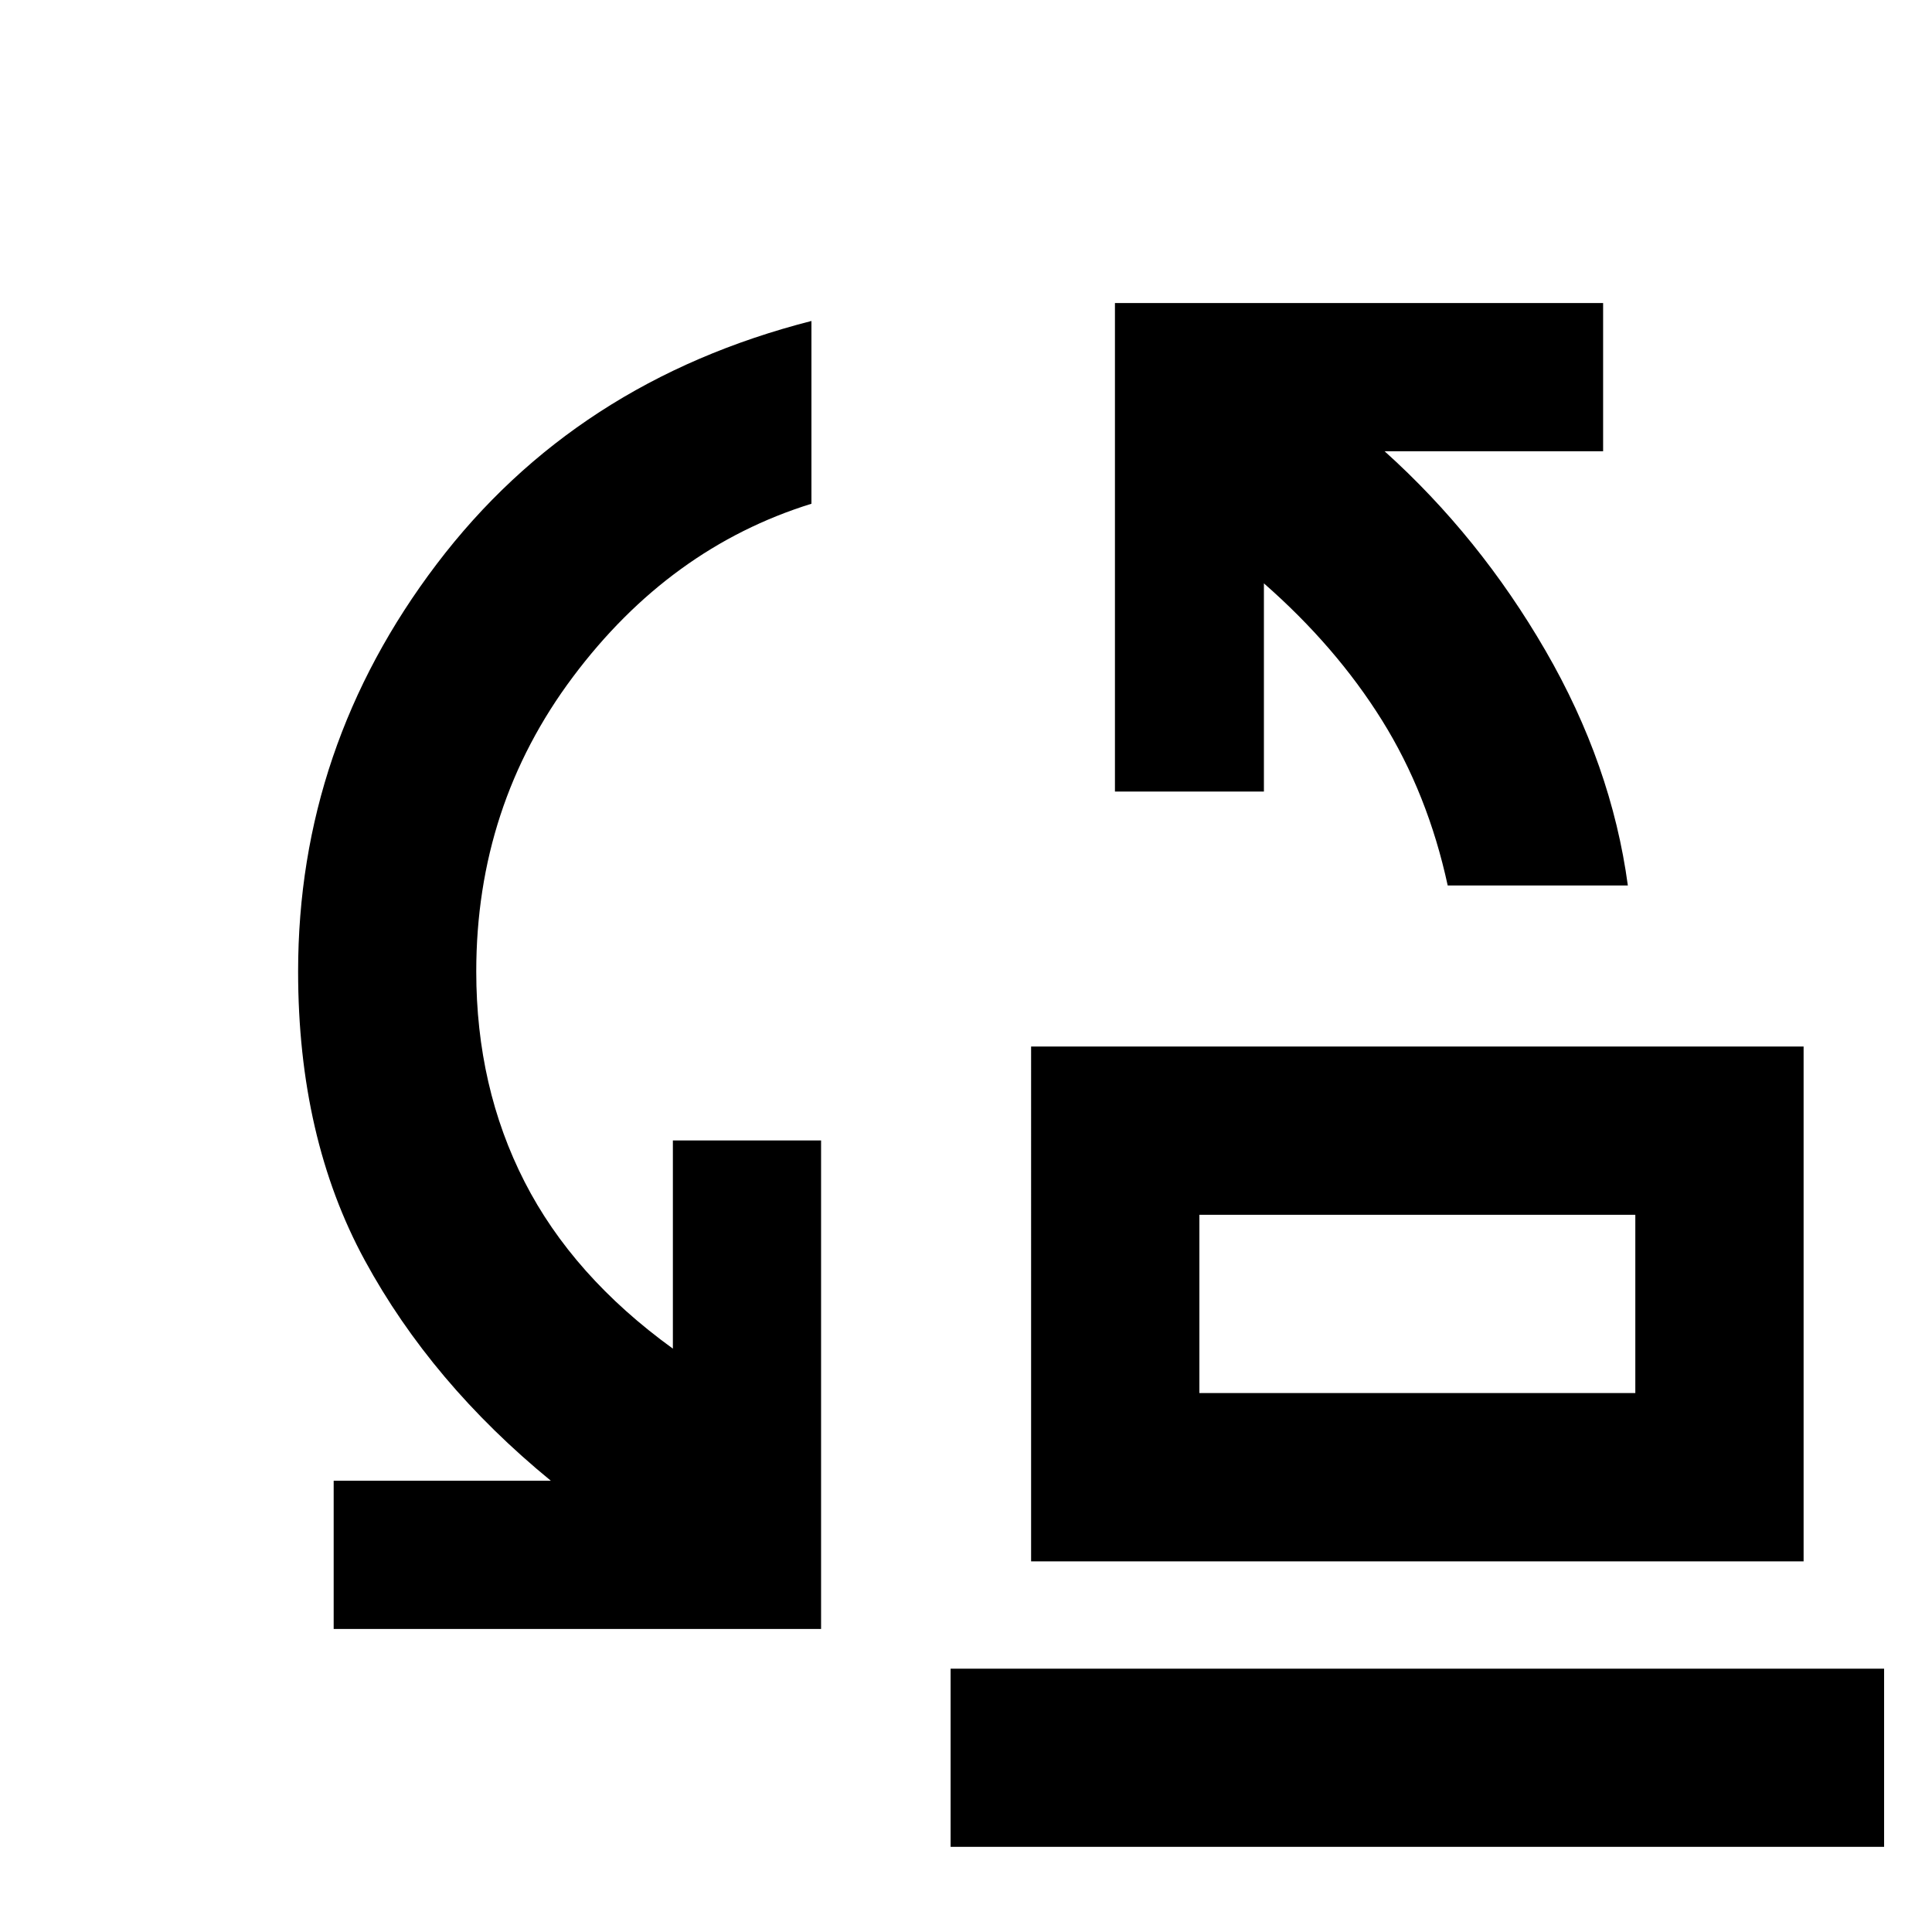 <svg xmlns="http://www.w3.org/2000/svg" height="40" viewBox="0 -960 960 960" width="40"><path d="M719.36-520q-9.87-45.59-32.71-82.18-22.84-36.59-58.62-67.95v103.46h-74.02v-242.75h242.57v73.64H687.99q47.18 42.45 79.98 99.11Q800.77-580 808.87-520h-89.51ZM595.97-267.8h216.61v-88.58H595.97v88.58Zm-83.62 83.63V-440H896.2v255.83H512.35ZM165.8-150.58v-73.64h107.92q-59.29-48.55-92.44-109.49t-33.15-143.54q0-111.7 68.88-202.49 68.87-90.8 186.19-120.77v90.81q-70.48 21.9-118.51 86.04-48.04 64.13-48.04 146.41 0 57.48 24 104.45 23.99 46.96 73.7 82.93v-103.46h73.64v242.75H165.8ZM472.35-42.32v-88.52H936.2v88.52H472.35ZM595.97-267.8v-88.58 88.58Z"/></svg>